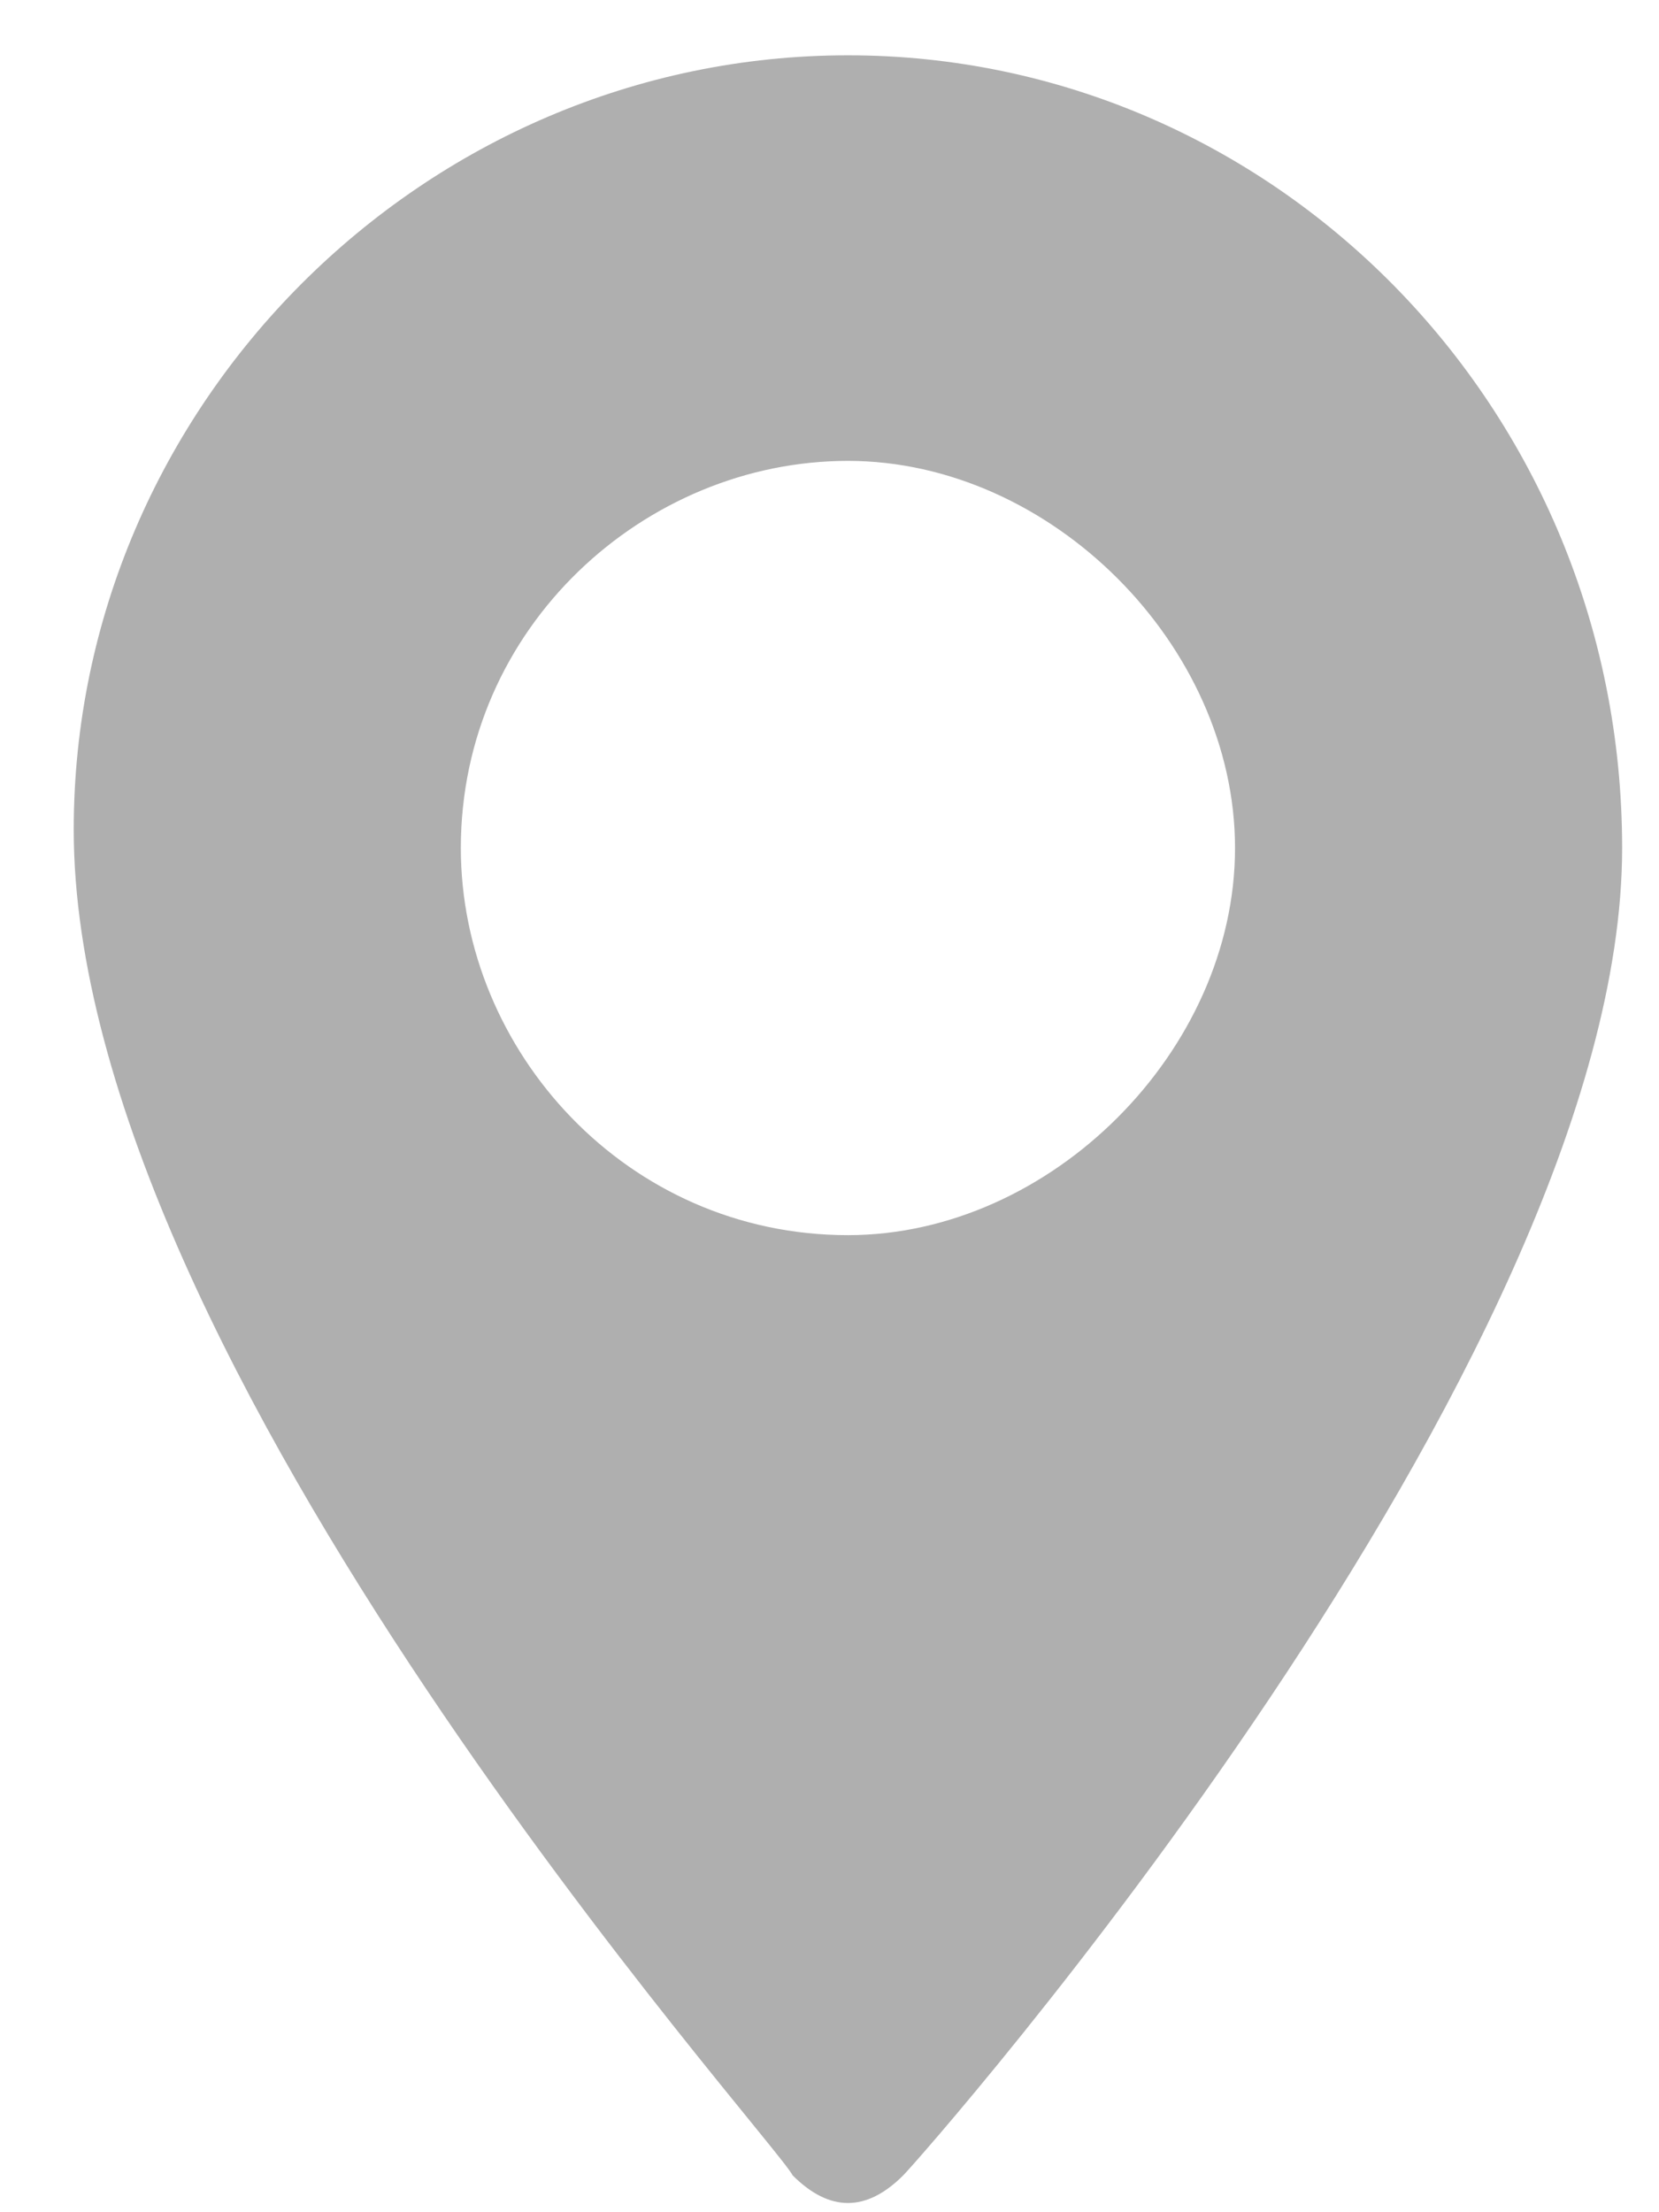 <?xml version="1.0" encoding="utf-8"?>
<!-- Generator: Adobe Illustrator 25.2.1, SVG Export Plug-In . SVG Version: 6.00 Build 0)  -->
<svg version="1.1" id="Слой_1" xmlns="http://www.w3.org/2000/svg" xmlns:xlink="http://www.w3.org/1999/xlink" x="0px" y="0px"
	 viewBox="0 0 9 12" style="enable-background:new 0 0 9 12;" xml:space="preserve">
<style type="text/css">
	.st0{fill:#AFAFAF;}
</style>
<path class="st0" d="M4.6,0.3c-2.3,0-4.2,1.9-4.2,4.2c0,2.9,3.8,7.1,3.9,7.3c0.2,0.2,0.4,0.2,0.6,0C5,11.7,8.8,7.4,8.8,4.6
	C8.8,2.2,6.9,0.3,4.6,0.3z M4.6,6.7c-1.2,0-2.1-1-2.1-2.1c0-1.2,1-2.1,2.1-2.1s2.1,1,2.1,2.1C6.7,5.7,5.7,6.7,4.6,6.7z"/>
</svg>
